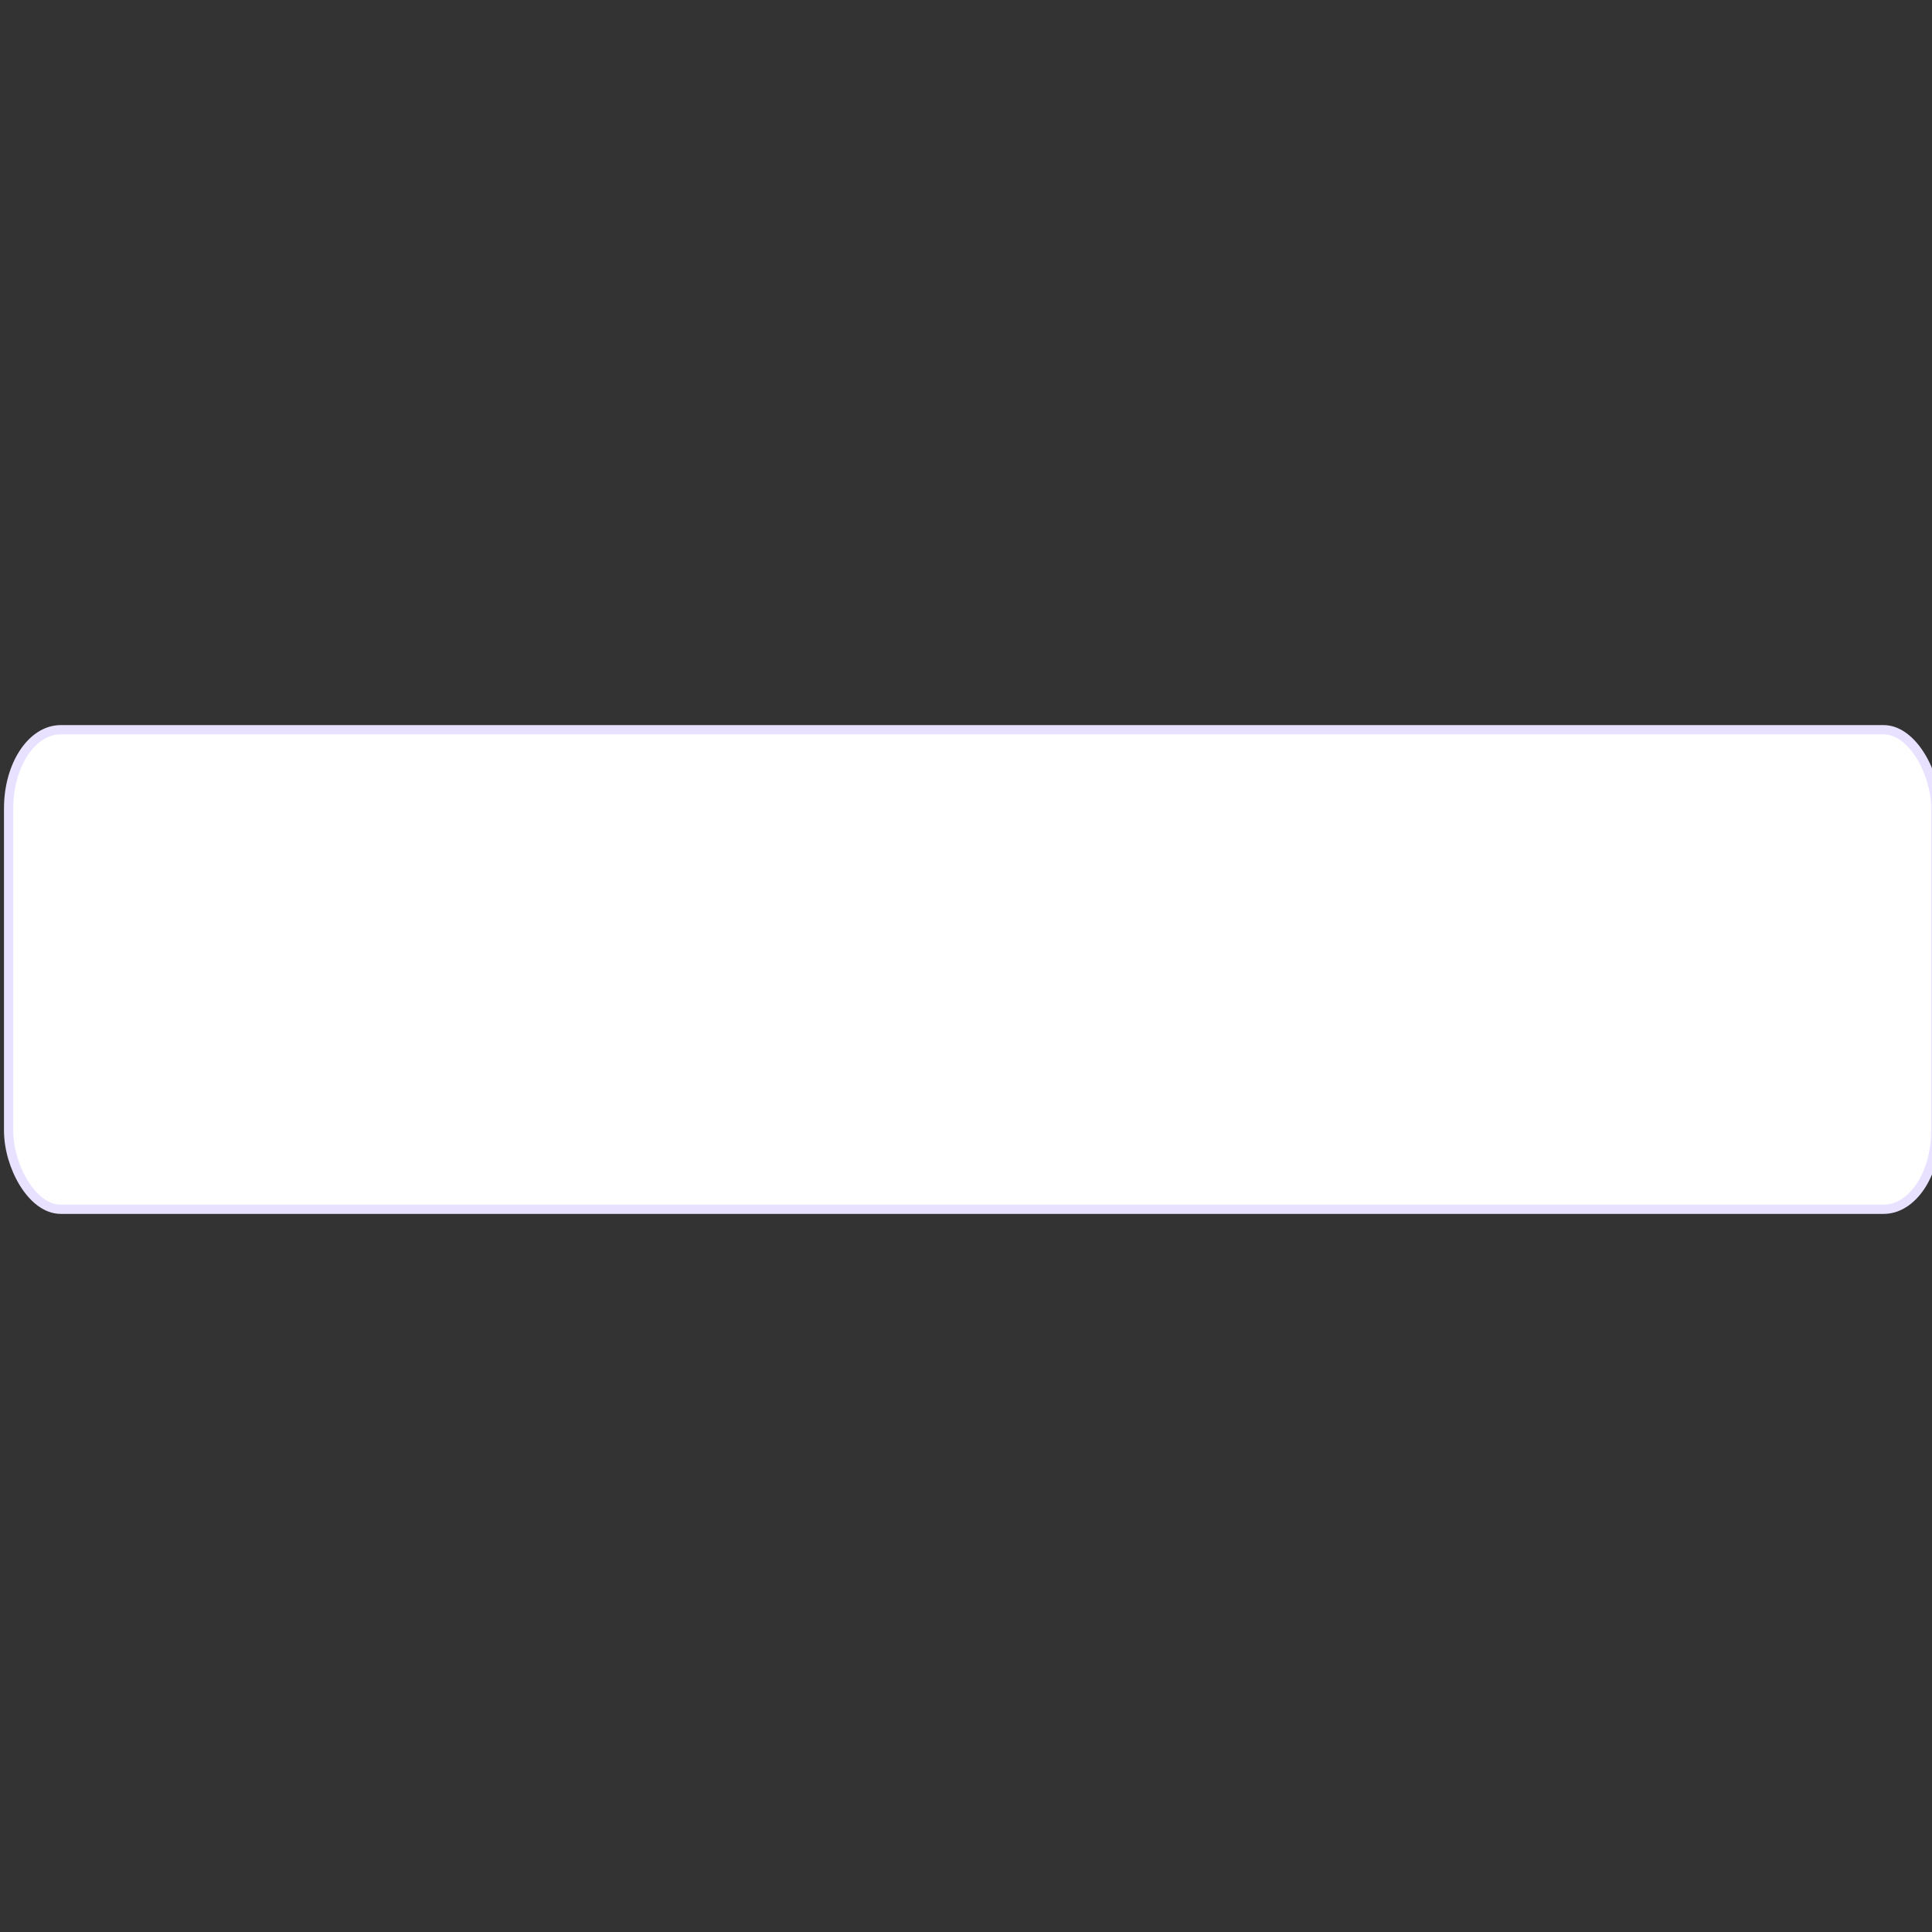<?xml version="1.0" encoding="UTF-8" standalone="no"?>
<!-- Created with Inkscape (http://www.inkscape.org/) -->

<svg
   xmlns:dc="http://purl.org/dc/elements/1.1/"
   xmlns:cc="http://creativecommons.org/ns#"
   xmlns:rdf="http://www.w3.org/1999/02/22-rdf-syntax-ns#"
   xmlns:svg="http://www.w3.org/2000/svg"
   xmlns="http://www.w3.org/2000/svg"
   xmlns:sodipodi="http://sodipodi.sourceforge.net/DTD/sodipodi-0.dtd"
   xmlns:inkscape="http://www.inkscape.org/namespaces/inkscape"
   width="256px"
   height="256px"
   id="svg4476"
   version="1.1"
   inkscape:version="0.91 r13725"
   sodipodi:docname="_inverted_linesize2.svg">
  <rect width="100%" height="100%" fill="#333333" stroke="none"/>
  <defs
     id="defs4478" />
  <sodipodi:namedview
     id="base"
     pagecolor="#ffffff"
     bordercolor="#666666"
     borderopacity="1.0"
     inkscape:pageopacity="0.0"
     inkscape:pageshadow="2"
     inkscape:zoom="1.9445436"
     inkscape:cx="47.163901"
     inkscape:cy="111.01239"
     inkscape:current-layer="layer1"
     showgrid="true"
     inkscape:document-units="px"
     inkscape:grid-bbox="true"
     inkscape:window-width="927"
     inkscape:window-height="1028"
     inkscape:window-x="65"
     inkscape:window-y="24"
     inkscape:window-maximized="0" />
  <g
     id="layer1"
     inkscape:label="Layer 1"
     inkscape:groupmode="layer">
    <rect
       style="fill:#ffffff;stroke:#e8e1ff;stroke-width:1.227;stroke-opacity:1"
       id="rect4495"
       width="255.36"
       height="63.541"
       x="1.142"
       y="96.693"
       rx="6.905"
       ry="10.414" />
  </g>
</svg>
